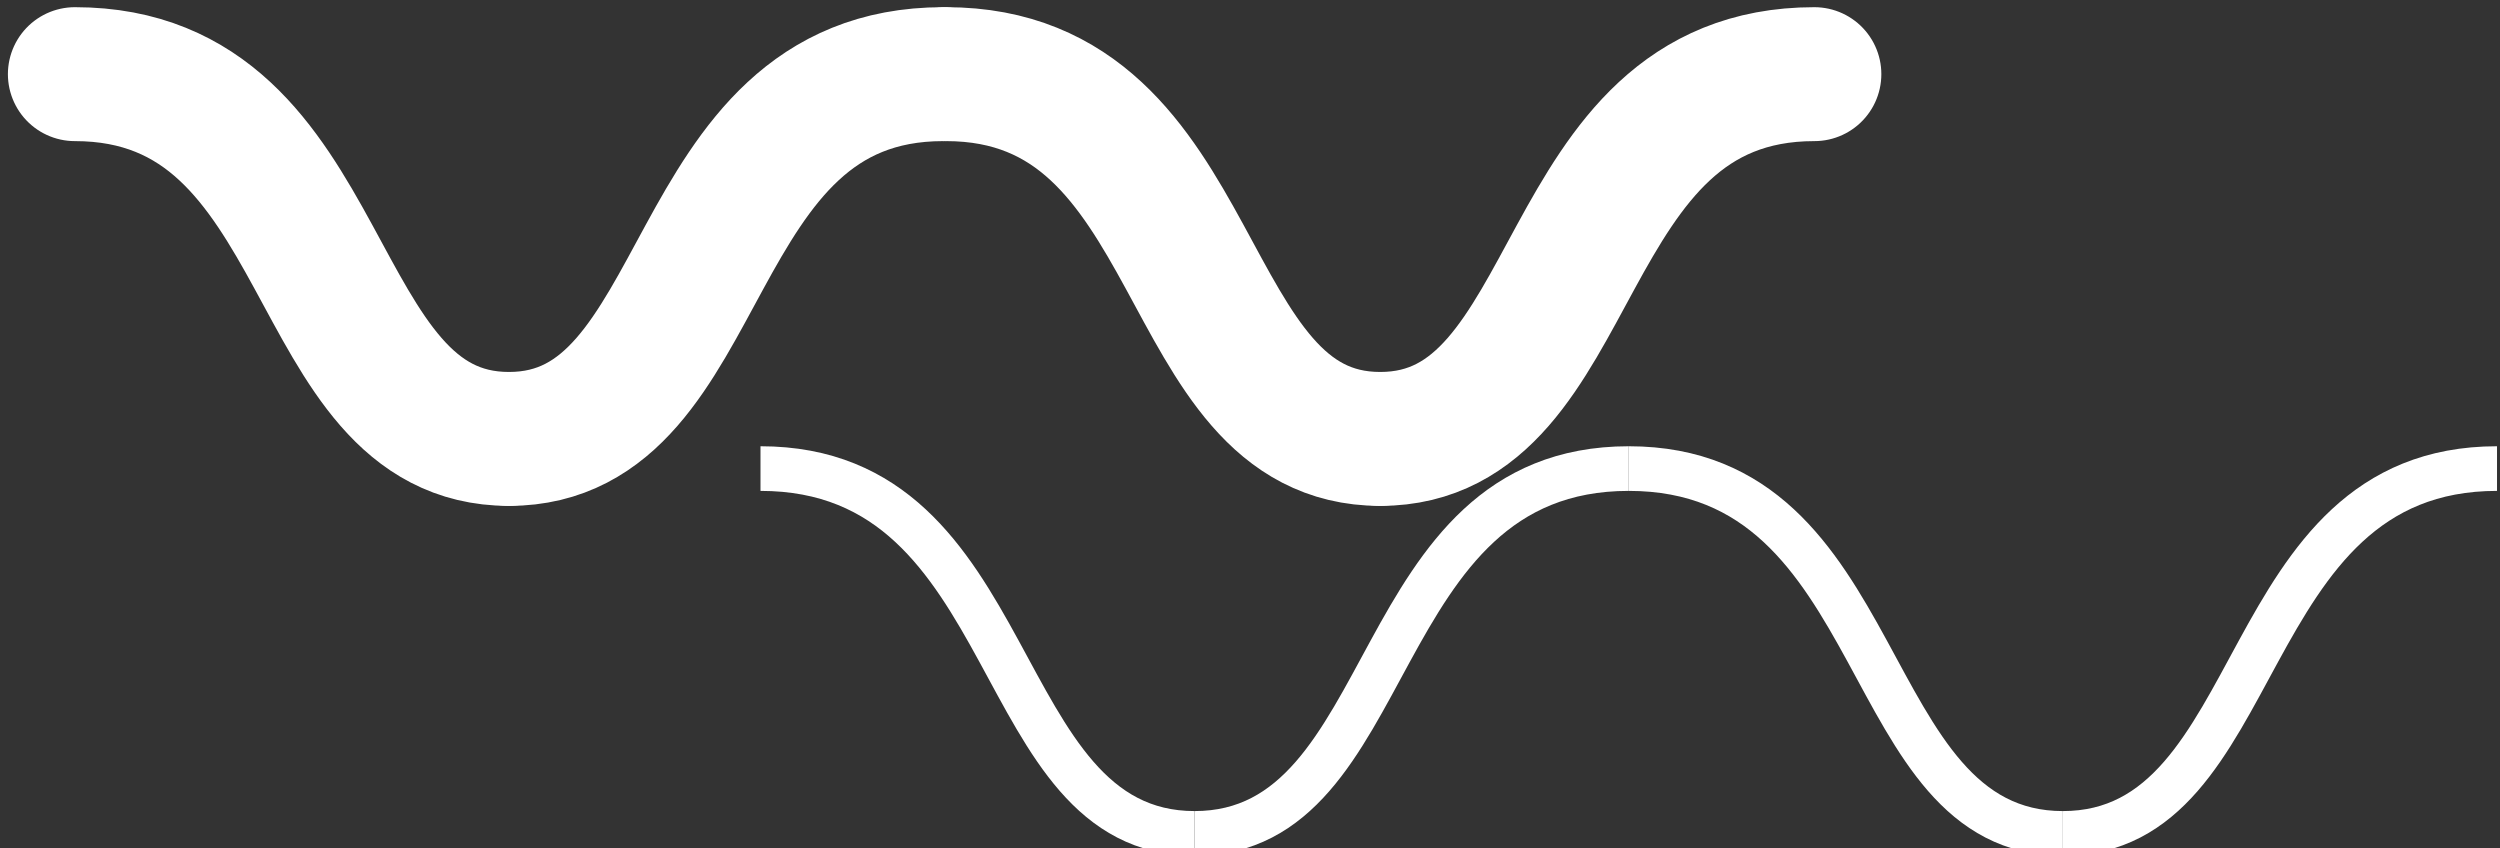 <svg width="56" height="19" viewBox="0 0 56 19" fill="none" xmlns="http://www.w3.org/2000/svg">
<rect x="0" y="0" width="56" height="19" fill="#333333" stroke="none"/>
<g clip-path="url(#clip0)">
<path d="M11.401 9.832C6.774 9.832 7.578 1.661 1.677 1.661" stroke="white" stroke-width="3" stroke-miterlimit="10" stroke-linecap="round" stroke-linejoin="round"/>
<path d="M30.917 9.832C26.29 9.832 27.095 1.661 21.193 1.661" stroke="white" stroke-width="3" stroke-miterlimit="10" stroke-linecap="round" stroke-linejoin="round"/>
<path d="M11.401 9.832C16.029 9.832 15.224 1.661 21.126 1.661" stroke="white" stroke-width="3" stroke-miterlimit="10" stroke-linecap="round" stroke-linejoin="round"/>
<path d="M30.917 9.832C35.545 9.832 34.74 1.661 40.642 1.661" stroke="white" stroke-width="3" stroke-miterlimit="10" stroke-linecap="round" stroke-linejoin="round"/>
<path d="M26.759 18.668C22.132 18.668 22.936 10.496 17.035 10.496" stroke="white" stroke-miterlimit="10"/>
<path d="M46.208 18.668C41.581 18.668 42.386 10.496 36.484 10.496" stroke="white" stroke-miterlimit="10"/>
<path d="M26.759 18.668C31.387 18.668 30.582 10.496 36.484 10.496" stroke="white" stroke-miterlimit="10"/>
<path d="M46.208 18.668C50.836 18.668 50.031 10.496 55.933 10.496" stroke="white" stroke-miterlimit="10"/>
</g>
<defs>
<clipPath id="clip0">
<rect width="56" height="19" fill="white"/>
</clipPath>
</defs>
</svg>

